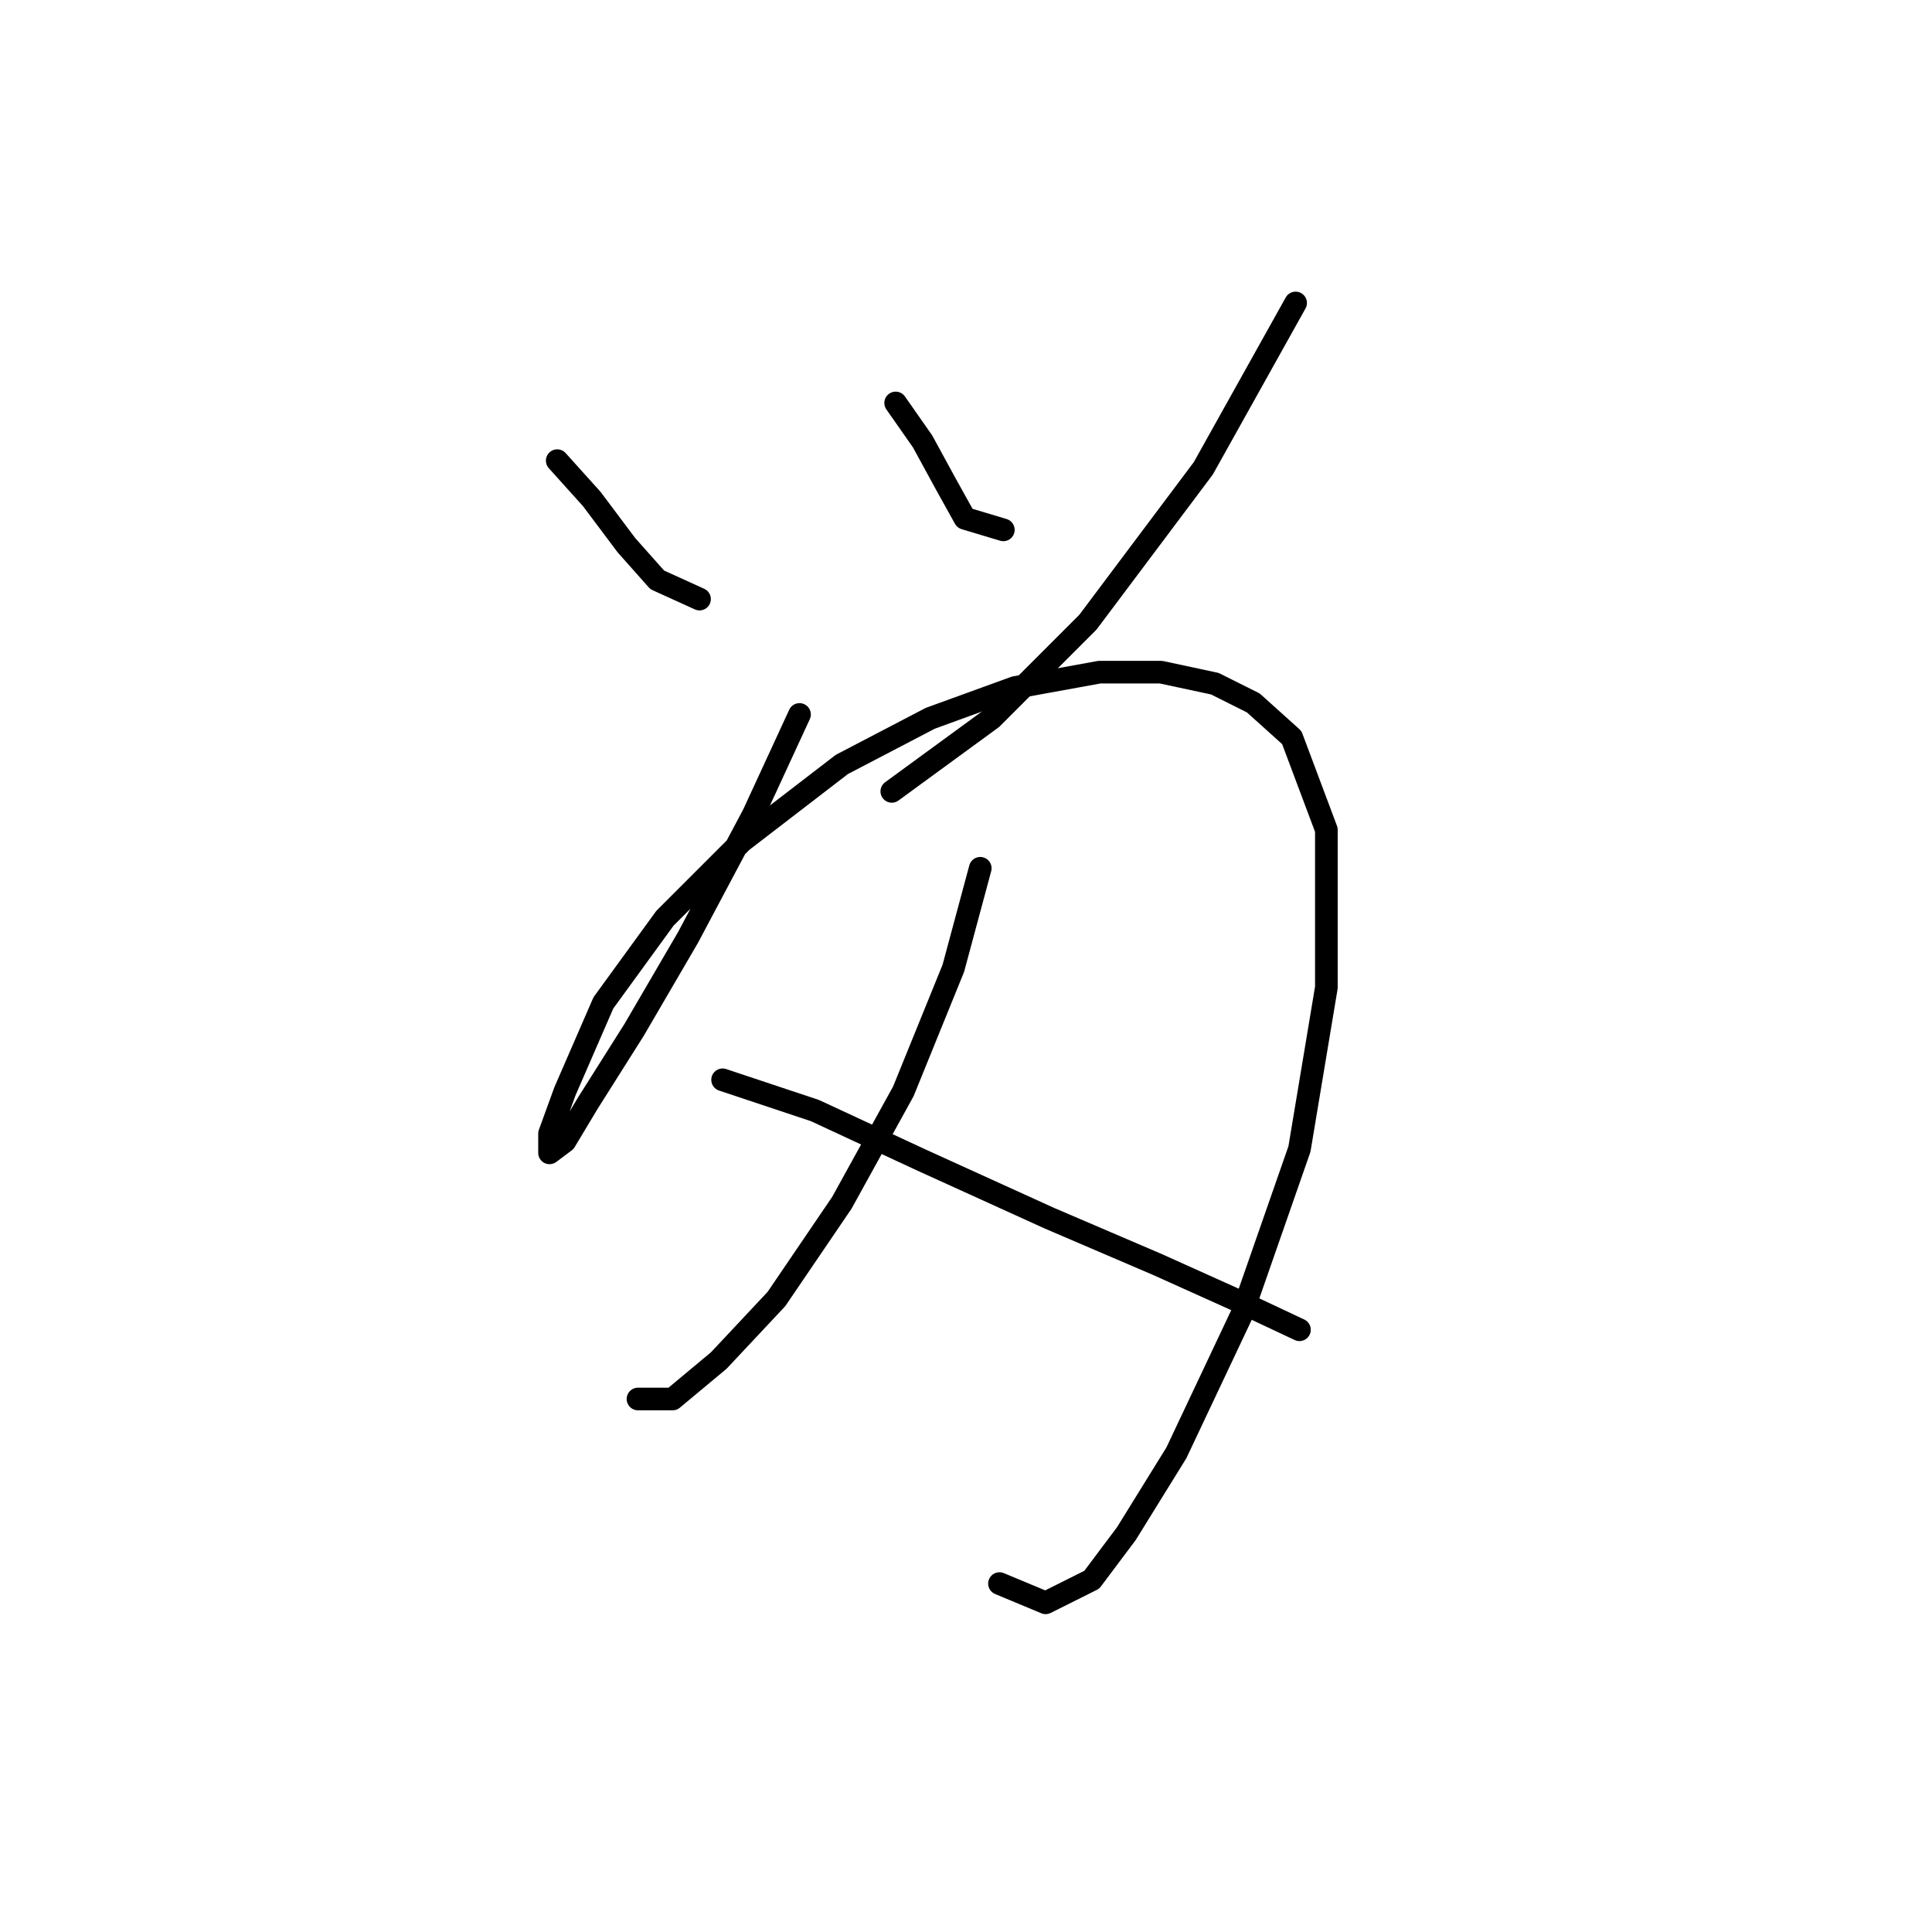 <?xml version="1.0" standalone="no"?>
    <svg width="256" height="256" xmlns="http://www.w3.org/2000/svg" version="1.1">
    <polyline stroke="black" stroke-width="3" stroke-linecap="round" fill="transparent" stroke-linejoin="round" points="73.836 61.037 78.422 66.133 83.009 72.248 87.085 76.834 92.69 79.382 92.69 79.382 " />
        <polyline stroke="black" stroke-width="3" stroke-linecap="round" fill="transparent" stroke-linejoin="round" points="118.679 53.394 122.246 58.489 125.303 64.095 127.851 68.681 132.947 70.21 132.947 70.21 " />
        <polyline stroke="black" stroke-width="3" stroke-linecap="round" fill="transparent" stroke-linejoin="round" points="171.675 40.145 159.445 62.056 144.158 82.439 131.418 95.179 118.169 104.861 118.169 104.861 " />
        <polyline stroke="black" stroke-width="3" stroke-linecap="round" fill="transparent" stroke-linejoin="round" points="105.939 94.669 99.825 107.918 91.162 124.225 84.028 136.454 77.913 146.136 74.855 151.232 72.817 152.761 72.817 150.213 74.855 144.608 79.951 132.887 88.104 121.677 98.296 111.485 111.545 101.294 123.265 95.179 134.476 91.102 145.686 89.064 153.839 89.064 160.974 90.593 166.069 93.141 171.165 97.727 175.751 109.956 175.751 130.849 172.184 152.251 164.541 174.163 155.878 192.508 149.253 203.209 144.667 209.324 138.552 212.381 132.437 209.833 132.437 209.833 " />
        <polyline stroke="black" stroke-width="3" stroke-linecap="round" fill="transparent" stroke-linejoin="round" points="129.889 115.052 126.322 128.301 119.698 144.608 111.545 159.385 102.882 172.125 95.238 180.278 89.123 185.374 84.537 185.374 84.537 185.374 " />
        <polyline stroke="black" stroke-width="3" stroke-linecap="round" fill="transparent" stroke-linejoin="round" points="95.748 143.079 107.978 147.155 122.246 153.78 139.062 161.424 153.33 167.538 163.521 172.125 172.184 176.201 172.184 176.201 " />
        </svg>